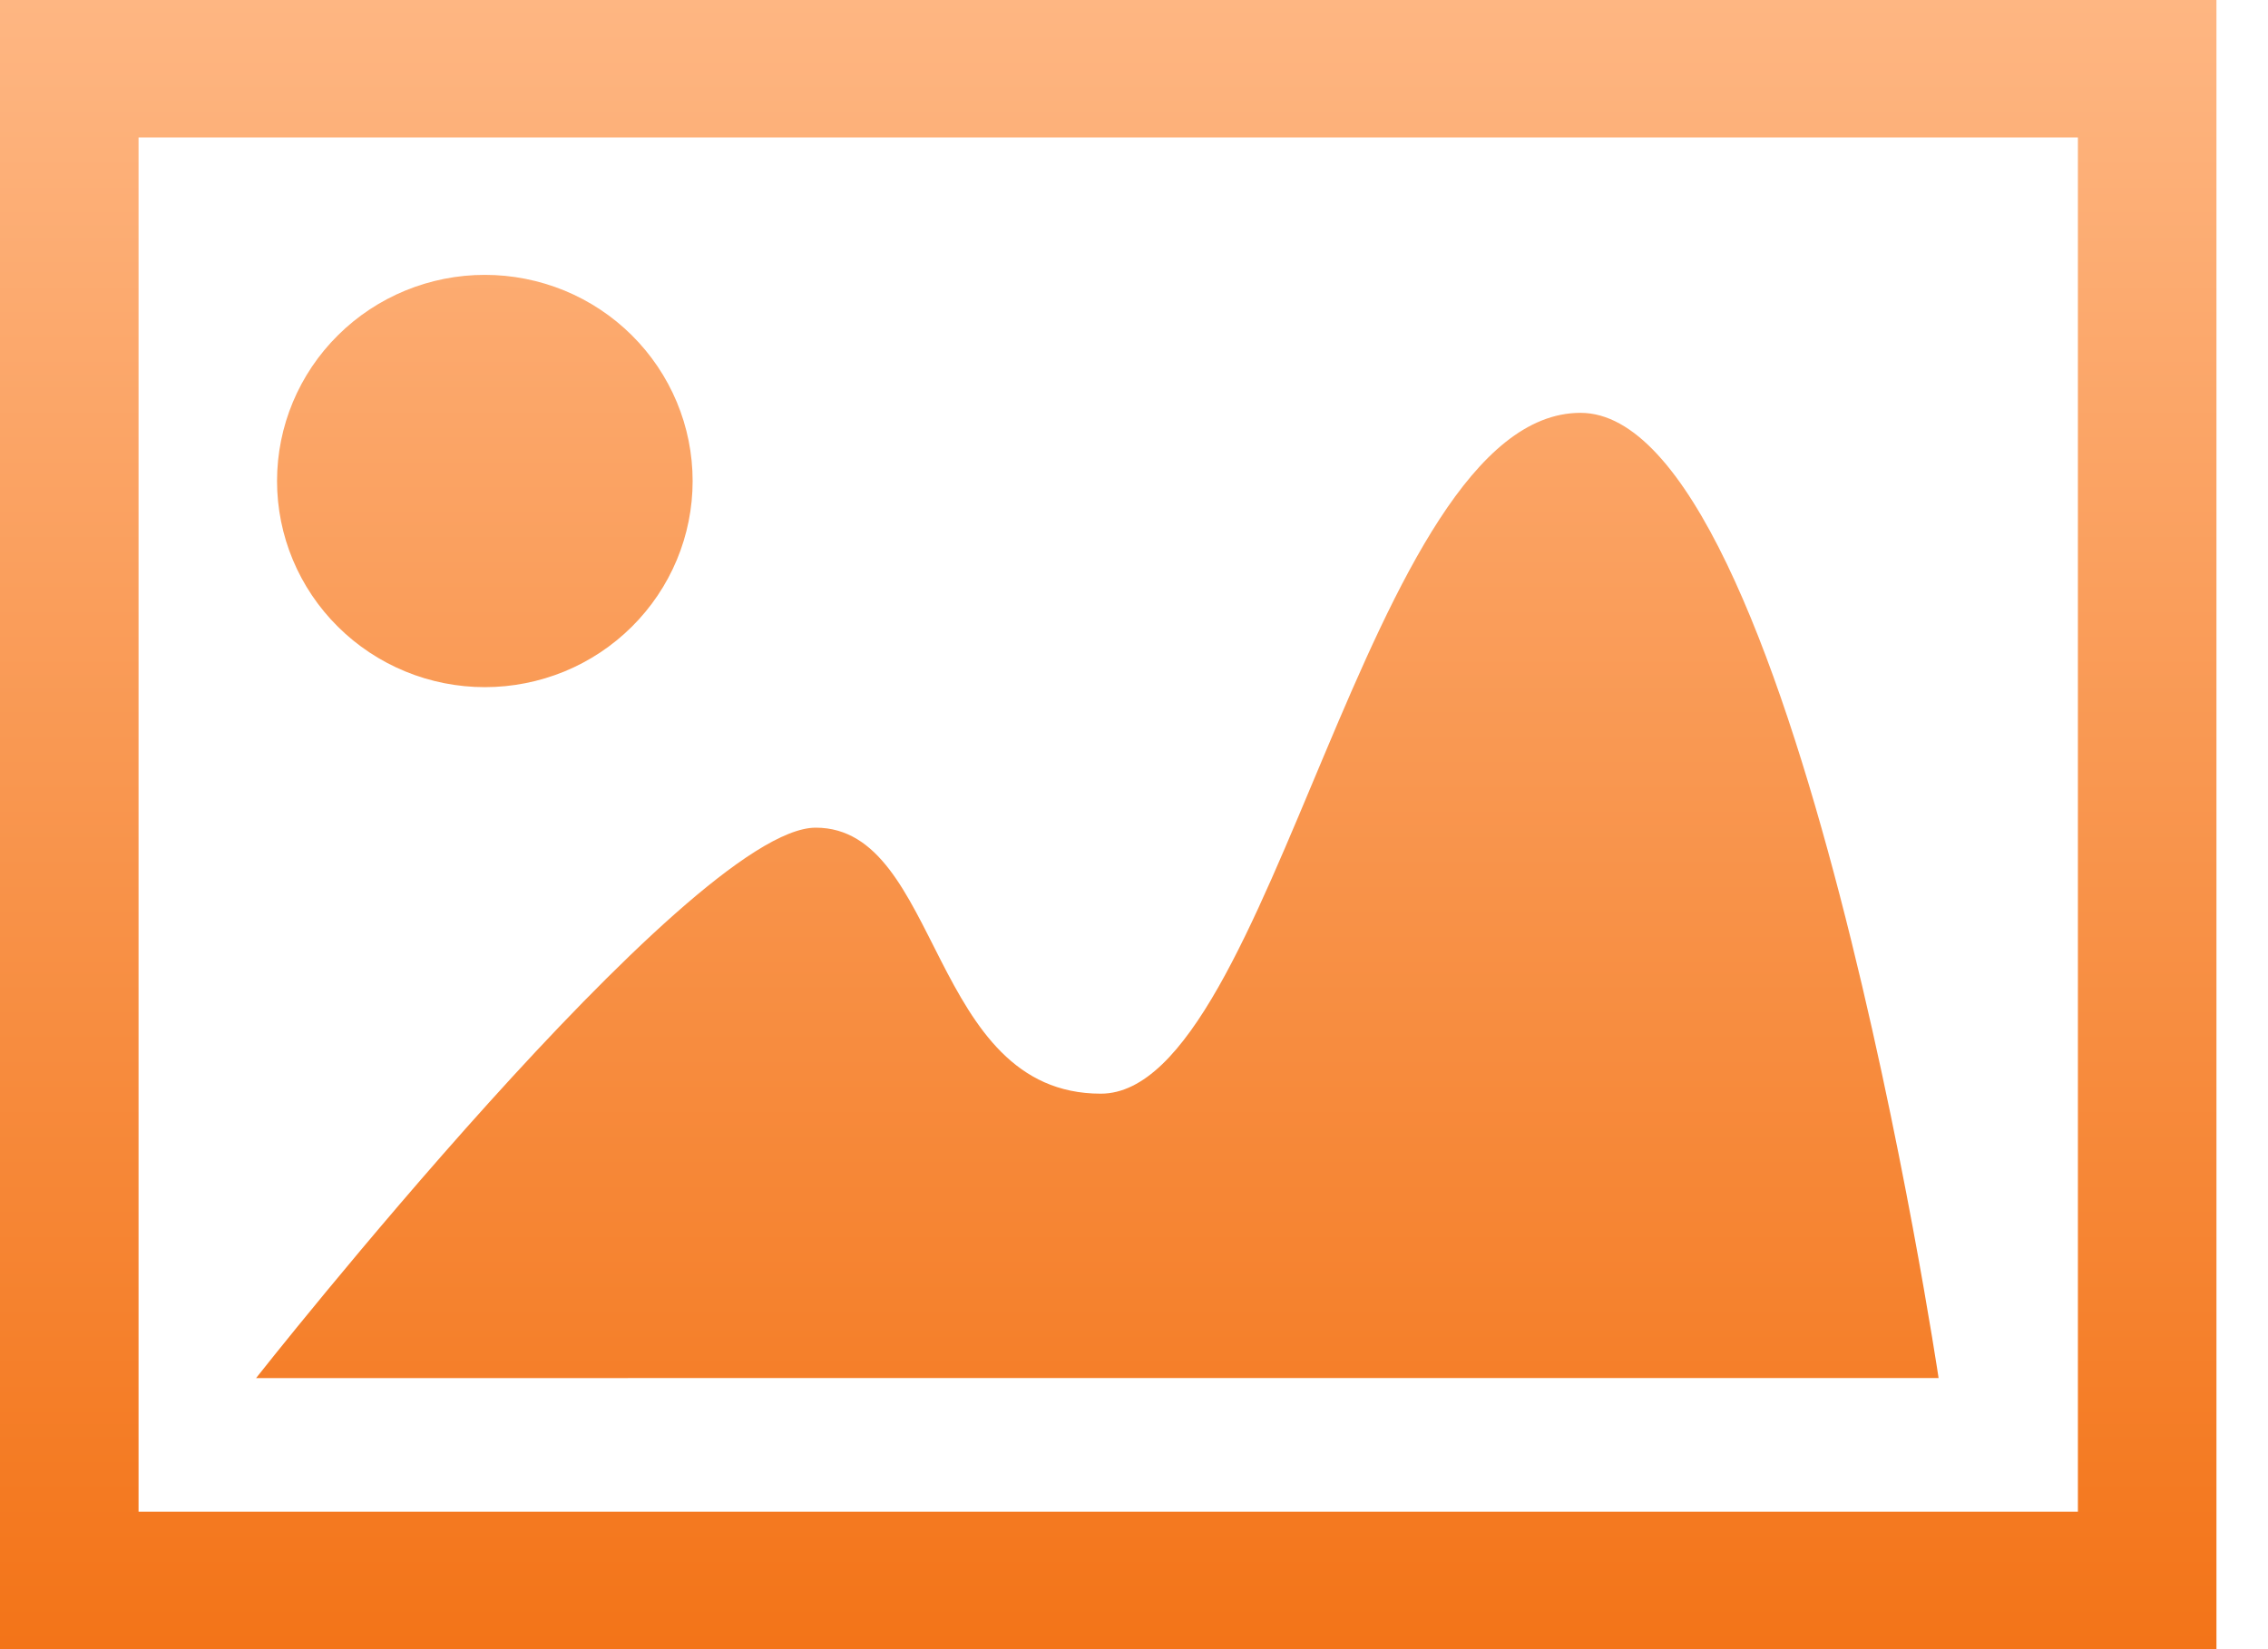 <svg width="33" height="24" viewBox="0 0 33 24" fill="none" xmlns="http://www.w3.org/2000/svg">
<g clip-path="url(#clip0_13_184)">
<path d="M32.25 0H0V24H32.25V0ZM30.234 2V22H2.016V2H30.234ZM28.207 20.054C28.207 20.054 26.11 6.008 22.997 6.008C19.884 6.008 18.521 15.916 16.017 15.916C13.514 15.916 13.701 12.045 11.869 12.045C10.037 12.045 3.726 20.055 3.726 20.055L28.207 20.054ZM7.055 10C7.452 10 7.845 9.922 8.212 9.772C8.579 9.621 8.912 9.4 9.193 9.121C9.473 8.843 9.696 8.512 9.848 8.148C10 7.784 10.078 7.394 10.078 7C10.078 6.606 10 6.216 9.848 5.852C9.696 5.488 9.473 5.157 9.193 4.879C8.912 4.6 8.579 4.379 8.212 4.228C7.845 4.078 7.452 4 7.055 4C6.253 4 5.484 4.316 4.917 4.879C4.35 5.441 4.031 6.204 4.031 7C4.031 7.796 4.35 8.559 4.917 9.121C5.484 9.684 6.253 10 7.055 10Z" fill="url(#paint0_linear_13_184)"/>
</g>
<defs>
<linearGradient id="paint0_linear_13_184" x1="16.125" y1="0" x2="16.125" y2="24" gradientUnits="userSpaceOnUse">
<stop stop-color="#FEB682"/>
<stop offset="1" stop-color="#F37418"/>
</linearGradient>
<clipPath id="clip0_13_184">
<rect width="32.25" height="24" fill="white"/>
</clipPath>
</defs>
</svg>
